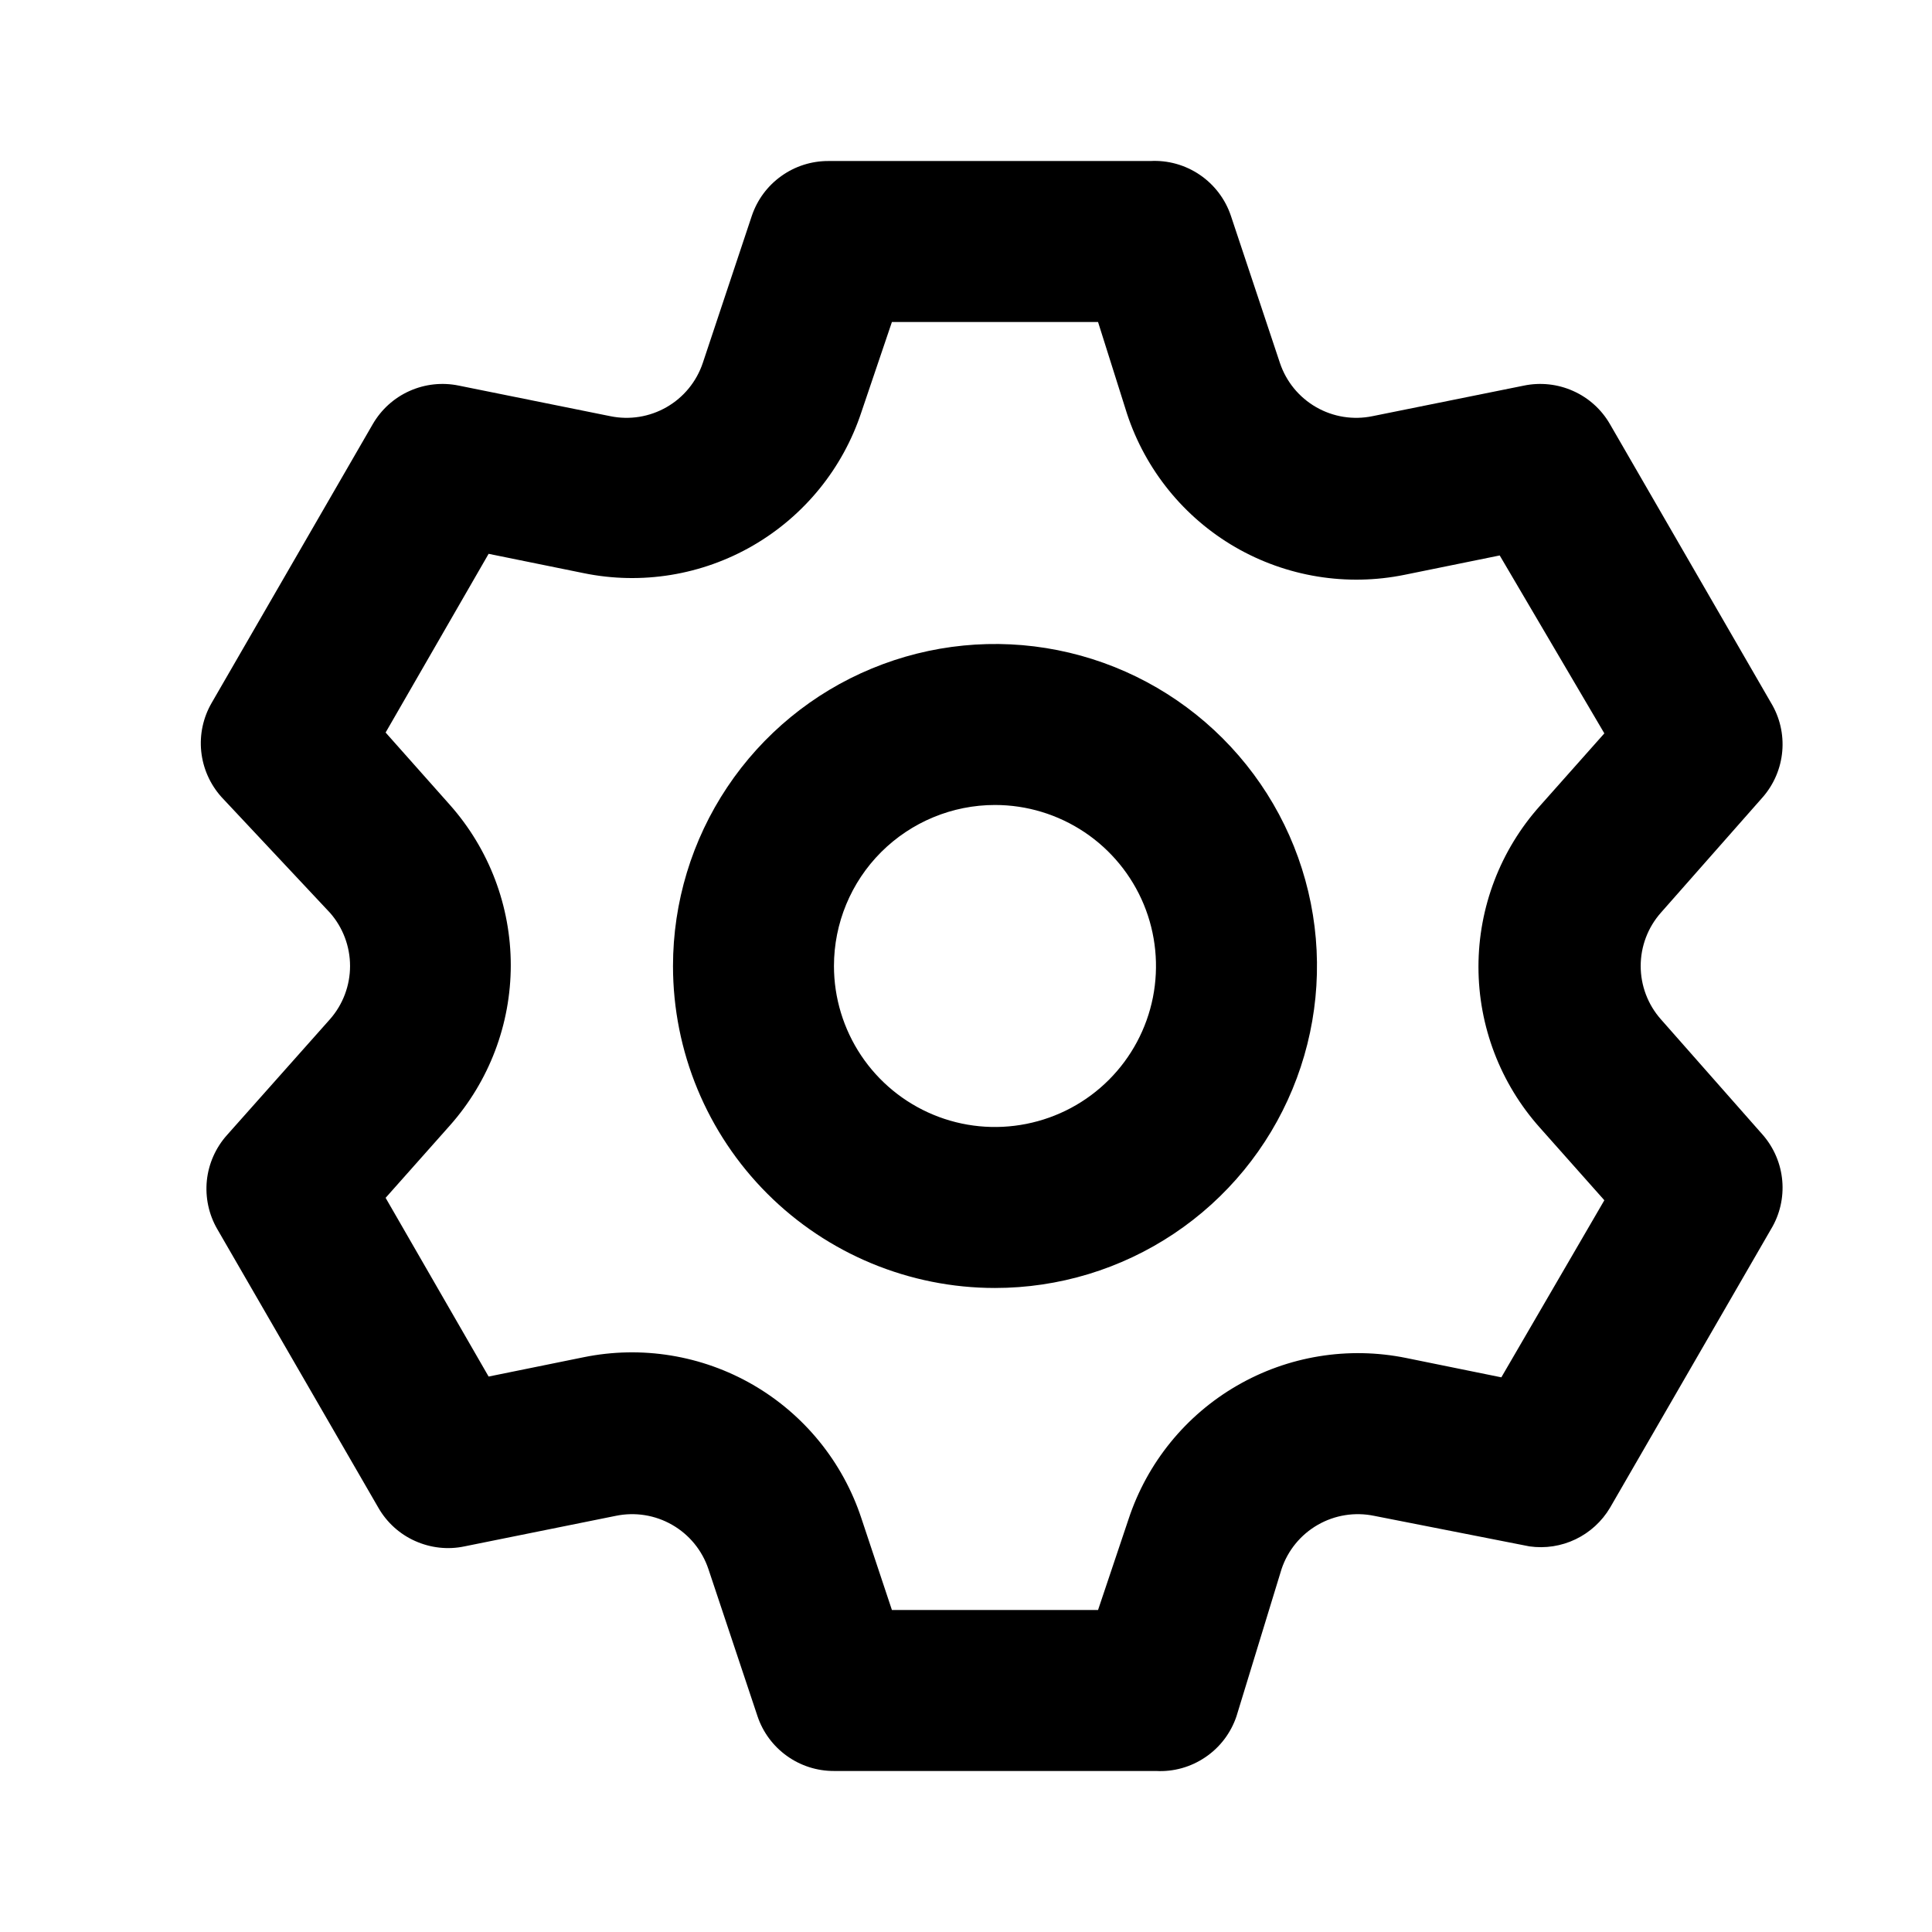 <svg width="32" height="32" viewBox="0 0 32 32" fill="none" xmlns="http://www.w3.org/2000/svg">
<path d="M5.467 15.12C5.68 15.363 5.798 15.676 5.798 16C5.798 16.324 5.68 16.637 5.467 16.88L3.76 18.8C3.572 19.01 3.455 19.274 3.426 19.554C3.398 19.834 3.458 20.116 3.6 20.36L6.267 24.973C6.407 25.217 6.62 25.41 6.876 25.524C7.133 25.639 7.418 25.671 7.693 25.613L10.2 25.107C10.519 25.041 10.851 25.094 11.133 25.256C11.416 25.418 11.629 25.678 11.733 25.987L12.547 28.427C12.636 28.692 12.807 28.922 13.034 29.084C13.261 29.247 13.534 29.334 13.813 29.333H19.147C19.438 29.349 19.725 29.268 19.966 29.104C20.207 28.941 20.387 28.703 20.48 28.427L21.227 25.987C21.331 25.678 21.544 25.418 21.827 25.256C22.109 25.094 22.441 25.041 22.76 25.107L25.333 25.613C25.594 25.65 25.86 25.609 26.097 25.495C26.334 25.381 26.532 25.2 26.667 24.973L29.333 20.36C29.479 20.119 29.544 19.838 29.52 19.558C29.496 19.278 29.384 19.013 29.2 18.8L27.507 16.88C27.293 16.637 27.175 16.324 27.175 16C27.175 15.676 27.293 15.363 27.507 15.12L29.2 13.2C29.384 12.987 29.496 12.722 29.52 12.442C29.544 12.161 29.479 11.881 29.333 11.64L26.667 7.027C26.527 6.783 26.313 6.59 26.057 6.476C25.801 6.361 25.515 6.33 25.24 6.387L22.733 6.893C22.414 6.959 22.082 6.906 21.8 6.744C21.517 6.582 21.304 6.322 21.2 6.013L20.387 3.573C20.294 3.297 20.113 3.059 19.873 2.896C19.632 2.732 19.344 2.651 19.053 2.667H13.72C13.441 2.666 13.168 2.753 12.941 2.916C12.713 3.078 12.543 3.308 12.453 3.573L11.64 6.013C11.536 6.322 11.323 6.582 11.04 6.744C10.758 6.906 10.426 6.959 10.107 6.893L7.6 6.387C7.325 6.33 7.039 6.361 6.783 6.476C6.527 6.59 6.314 6.783 6.173 7.027L3.507 11.64C3.365 11.884 3.304 12.166 3.333 12.446C3.362 12.726 3.479 12.99 3.667 13.2L5.467 15.12ZM7.453 13.333L6.387 12.133L8.093 9.173L9.667 9.493C10.627 9.69 11.626 9.527 12.474 9.035C13.322 8.543 13.96 7.758 14.267 6.827L14.773 5.333H18.187L18.667 6.853C18.974 7.784 19.611 8.57 20.459 9.062C21.308 9.553 22.306 9.716 23.267 9.52L24.84 9.2L26.573 12.147L25.507 13.347C24.851 14.08 24.488 15.029 24.488 16.013C24.488 16.997 24.851 17.947 25.507 18.68L26.573 19.88L24.867 22.813L23.293 22.493C22.333 22.297 21.334 22.46 20.486 22.952C19.638 23.443 19 24.229 18.693 25.16L18.187 26.667H14.773L14.267 25.147C13.96 24.216 13.322 23.43 12.474 22.938C11.626 22.447 10.627 22.284 9.667 22.48L8.093 22.8L6.387 19.84L7.453 18.64C8.102 17.908 8.46 16.964 8.46 15.987C8.46 15.009 8.102 14.065 7.453 13.333ZM16.48 21.333C17.535 21.333 18.566 21.02 19.443 20.434C20.32 19.849 21.004 19.015 21.407 18.041C21.811 17.066 21.917 15.994 21.711 14.96C21.505 13.925 20.997 12.975 20.251 12.229C19.505 11.483 18.555 10.975 17.52 10.769C16.486 10.563 15.414 10.669 14.439 11.073C13.464 11.476 12.632 12.16 12.046 13.037C11.46 13.914 11.147 14.945 11.147 16C11.147 17.415 11.709 18.771 12.709 19.771C13.709 20.771 15.066 21.333 16.48 21.333ZM16.48 13.333C17.008 13.333 17.523 13.49 17.962 13.783C18.4 14.076 18.742 14.492 18.944 14.979C19.146 15.467 19.198 16.003 19.096 16.52C18.993 17.038 18.739 17.513 18.366 17.886C17.993 18.259 17.518 18.512 17 18.615C16.483 18.718 15.947 18.666 15.46 18.464C14.972 18.262 14.556 17.92 14.263 17.482C13.97 17.043 13.813 16.527 13.813 16C13.813 15.293 14.094 14.614 14.594 14.114C15.095 13.614 15.773 13.333 16.48 13.333Z" fill="black"/>
</svg>
